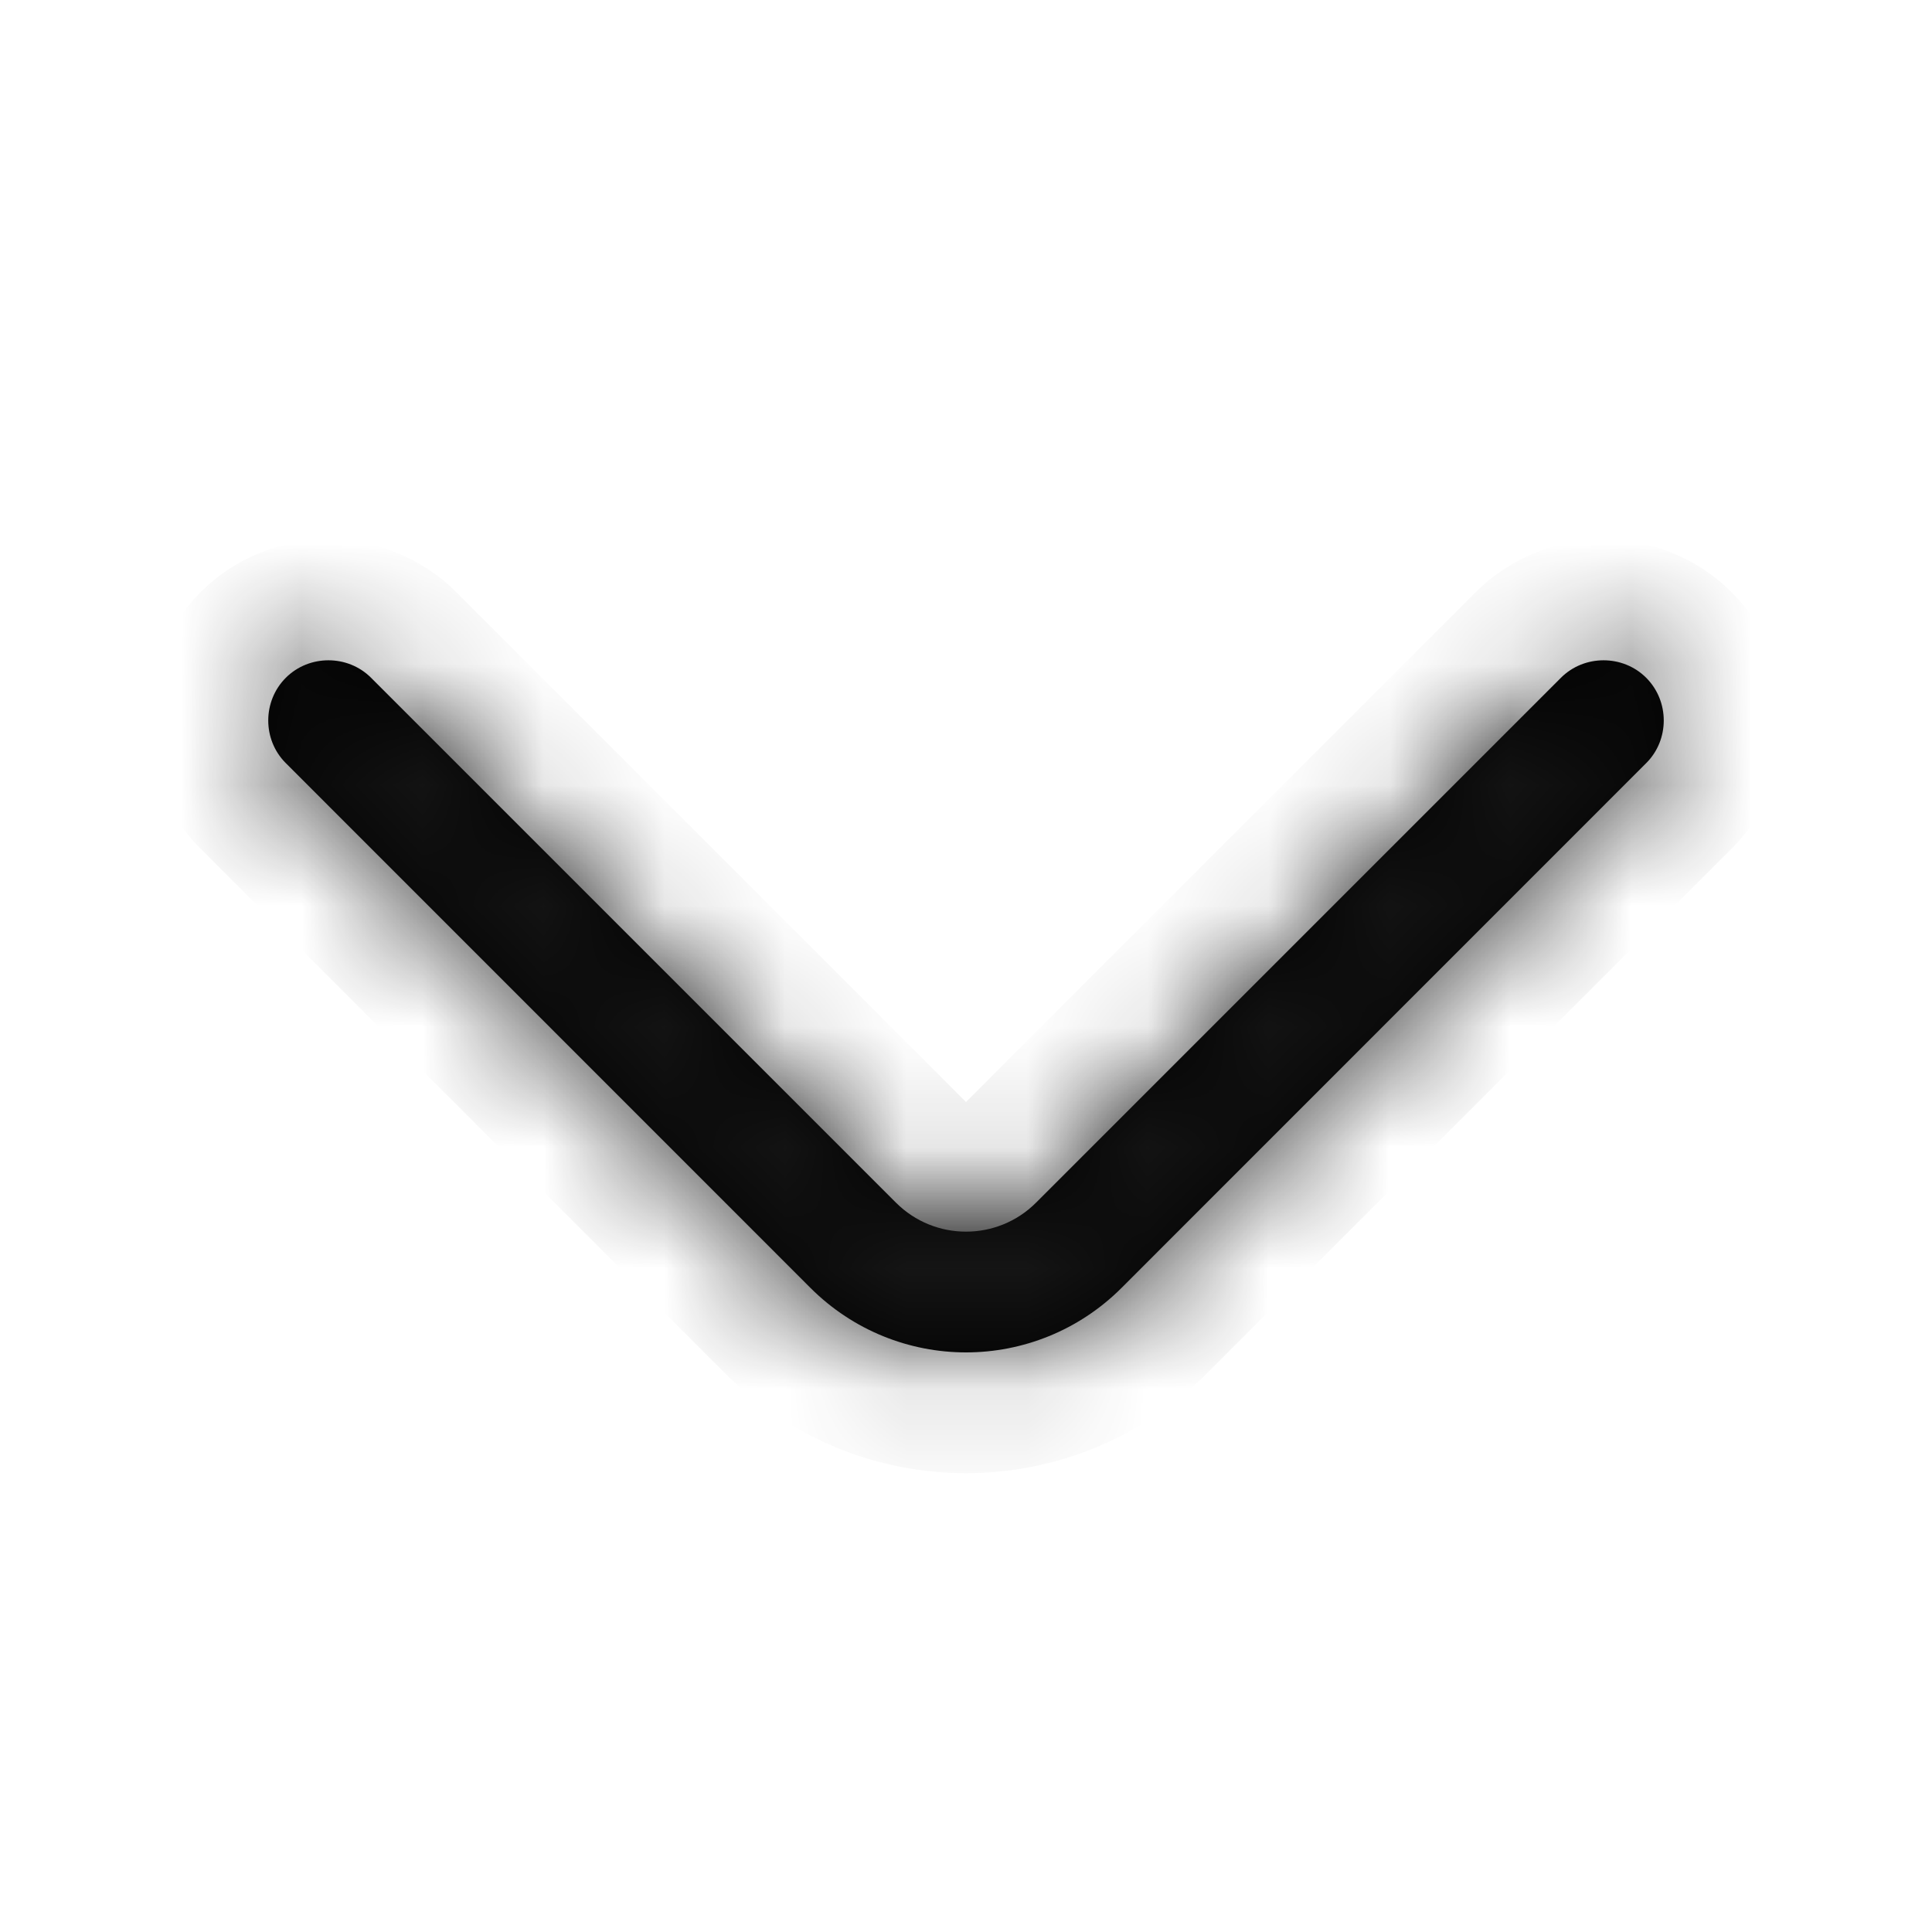 <svg width="16" height="16" viewBox="0 0 16 16" fill="none" xmlns="http://www.w3.org/2000/svg">
<mask id="path-1-inside-1_663_226" fill="white">
<path d="M8 11.2C7.533 11.2 7.067 11.02 6.713 10.667L2.367 6.32C2.173 6.127 2.173 5.807 2.367 5.613C2.56 5.42 2.88 5.42 3.073 5.613L7.42 9.96C7.74 10.28 8.26 10.28 8.58 9.96L12.927 5.613C13.12 5.42 13.44 5.42 13.633 5.613C13.827 5.807 13.827 6.127 13.633 6.32L9.287 10.667C8.933 11.02 8.467 11.2 8 11.2Z"/>
</mask>
<path d="M8 11.2C7.533 11.2 7.067 11.02 6.713 10.667L2.367 6.32C2.173 6.127 2.173 5.807 2.367 5.613C2.56 5.42 2.88 5.42 3.073 5.613L7.42 9.96C7.74 10.28 8.26 10.28 8.58 9.96L12.927 5.613C13.12 5.42 13.44 5.42 13.633 5.613C13.827 5.807 13.827 6.127 13.633 6.32L9.287 10.667C8.933 11.02 8.467 11.2 8 11.2Z" fill="black"/>
<path d="M6.713 10.667L6.006 11.374L6.713 10.667ZM2.367 6.32L3.074 5.613V5.613L2.367 6.32ZM3.073 5.613L2.366 6.32L3.073 5.613ZM7.42 9.96L8.127 9.253L7.42 9.96ZM8.58 9.96L9.287 10.667L8.58 9.96ZM12.927 5.613L12.22 4.906V4.906L12.927 5.613ZM13.633 6.32L12.926 5.613V5.613L13.633 6.32ZM9.287 10.667L9.994 11.374L9.287 10.667ZM8 10.2C7.789 10.2 7.58 10.119 7.42 9.959L6.006 11.374C6.553 11.921 7.277 12.2 8 12.2V10.2ZM7.42 9.959L3.074 5.613L1.66 7.027L6.006 11.374L7.42 9.959ZM3.074 5.613C3.271 5.81 3.271 6.123 3.074 6.32L1.66 4.906C1.076 5.49 1.076 6.443 1.66 7.027L3.074 5.613ZM3.074 6.32C2.877 6.518 2.563 6.518 2.366 6.32L3.78 4.906C3.197 4.322 2.243 4.322 1.66 4.906L3.074 6.32ZM2.366 6.32L6.713 10.667L8.127 9.253L3.78 4.906L2.366 6.32ZM6.713 10.667C7.423 11.378 8.577 11.378 9.287 10.667L7.873 9.253C7.943 9.182 8.057 9.182 8.127 9.253L6.713 10.667ZM9.287 10.667L13.634 6.32L12.22 4.906L7.873 9.253L9.287 10.667ZM13.634 6.32C13.437 6.518 13.123 6.518 12.926 6.32L14.341 4.906C13.757 4.322 12.803 4.322 12.22 4.906L13.634 6.32ZM12.926 6.32C12.729 6.123 12.729 5.81 12.926 5.613L14.341 7.027C14.924 6.443 14.924 5.49 14.341 4.906L12.926 6.32ZM12.926 5.613L8.58 9.959L9.994 11.374L14.341 7.027L12.926 5.613ZM8.58 9.959C8.42 10.119 8.211 10.2 8 10.2V12.2C8.723 12.2 9.447 11.921 9.994 11.374L8.58 9.959Z" fill="#161616" mask="url(#path-1-inside-1_663_226)"/>
</svg>
